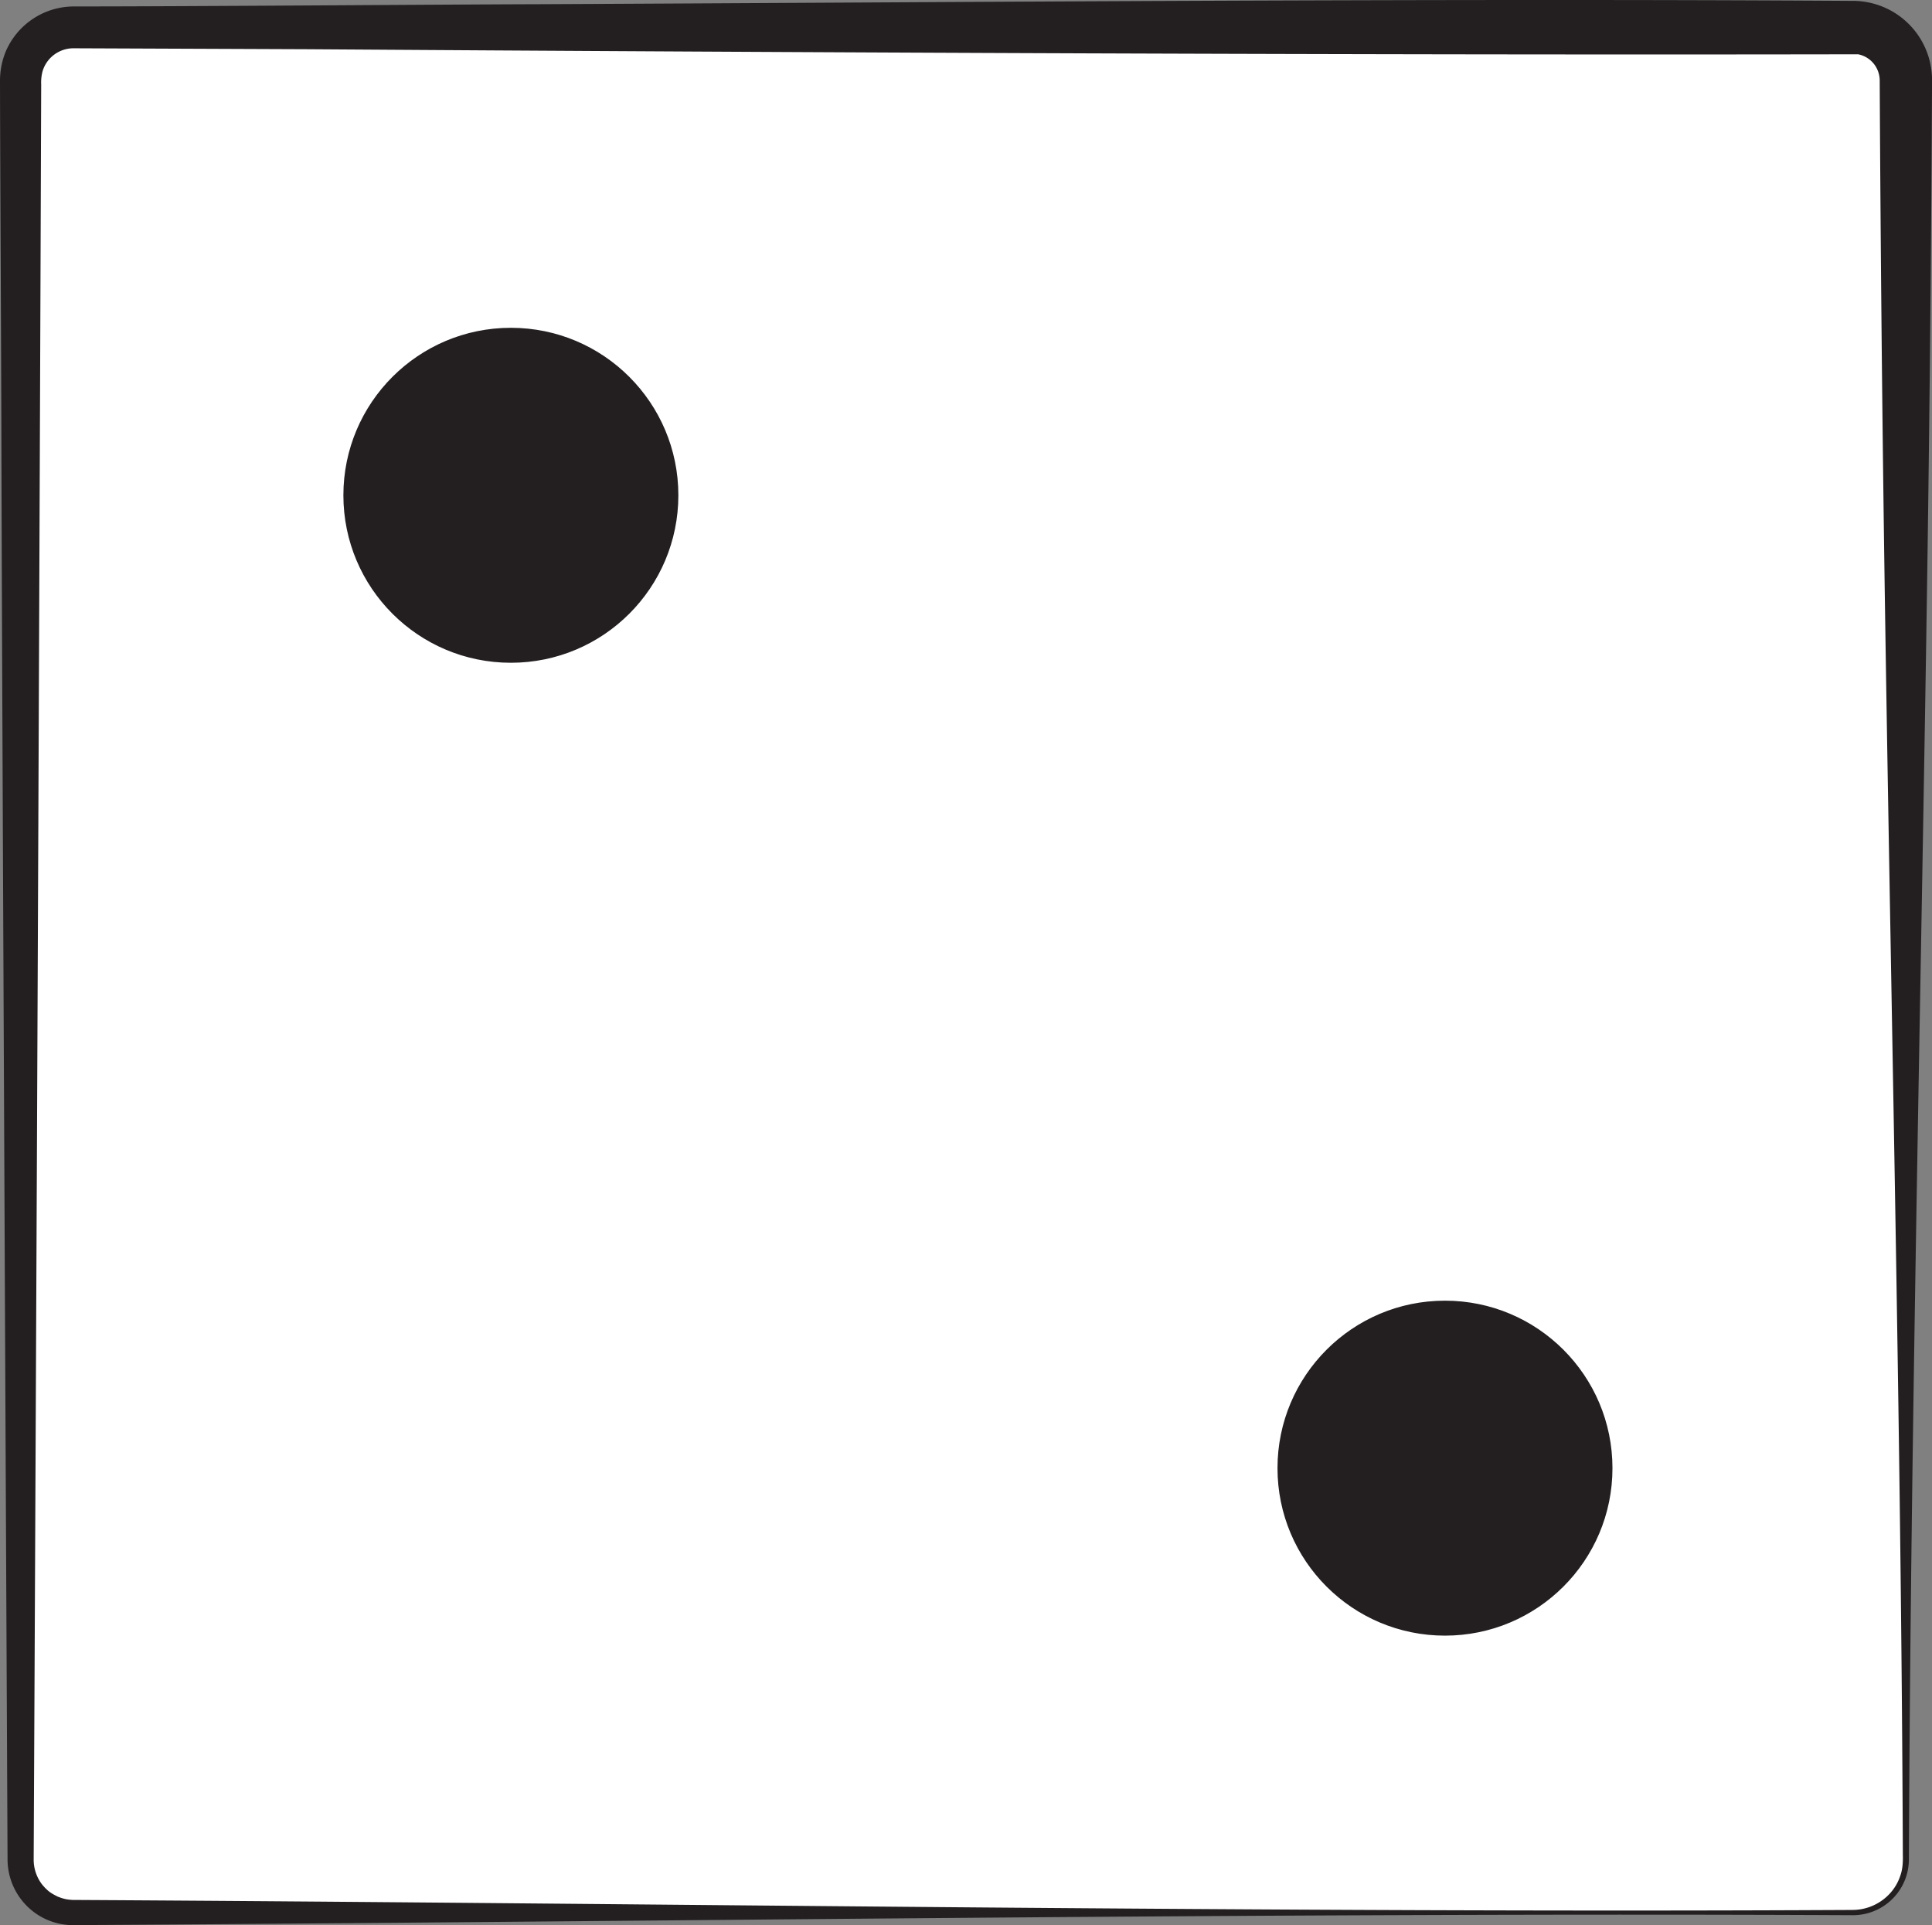 <svg xmlns="http://www.w3.org/2000/svg" viewBox="0 0 1465.96 1460.78"><rect x="0" y="0" width="1465.96" height="1460.78" fill="#808080" stroke="none"/><defs><style>.cls-1{fill:#fff;}.cls-2,.cls-3{fill:#231f20;}.cls-3{stroke:#231f20;stroke-miterlimit:10;stroke-width:3.95px;}</style></defs><g id="Layer_2" data-name="Layer 2"><g id="Layer_2-2" data-name="Layer 2"><rect class="cls-1" x="15.63" y="20.76" width="1430.5" height="1430.5" rx="40.14"/><path class="cls-2" d="M1406,1453.24c-440.79-2.13-909.82,5-1351.36,7.54a49.58,49.58,0,0,1-32.65-13,50.14,50.14,0,0,1-16.26-36.61C4.62,1176.29,1.79,578,1.1,351.18,1,280.35.12,131.09,0,61.35A58.46,58.46,0,0,1,4.37,39.07,56.3,56.3,0,0,1,55.77,4.89c88.29,0,265.11-1.41,353.31-1.7C725.75,1.74,1087.92-1.34,1402.77.65h2.76c.36,0,1.19,0,1.84,0l2.07.11A60.14,60.14,0,0,1,1466,60.9q-.86,176.65-3.33,353.31c-4.74,328.35-12.93,668.28-14.24,996.46a42.42,42.42,0,0,1-42.41,42.57Zm0-4c16-.09,30.78-10.46,35.84-25.77,1.82-4.94,2.13-10.36,2-15.59-1.26-327.18-9.6-666.35-14.23-993.7q-2.43-176.65-3.33-353.31a20.49,20.49,0,0,0-3.1-10.53,20.28,20.28,0,0,0-13.29-9.15c-378.74.7-797.68-1.33-1177.47-3.84L55.77,36.63a24.52,24.52,0,0,0-12.7,3.54A24.23,24.23,0,0,0,32.18,54.52a33.34,33.34,0,0,0-.93,9.59C30,434.84,27.4,1035,25.55,1411.12a30.92,30.92,0,0,0,6.75,19.27l1.4,1.56a10.33,10.33,0,0,0,.7.77l.78.71c2.4,2.52,5.61,4.21,8.68,5.75l2,.73a32.92,32.92,0,0,0,4,1.15,37.49,37.49,0,0,0,6.38.63H59c440.28,2.47,907.49,9.89,1347,7.57Z"/><circle class="cls-3" cx="387.64" cy="375.82" r="125.11"/><circle class="cls-3" cx="1096.42" cy="1114.03" r="125.11"/></g></g></svg>